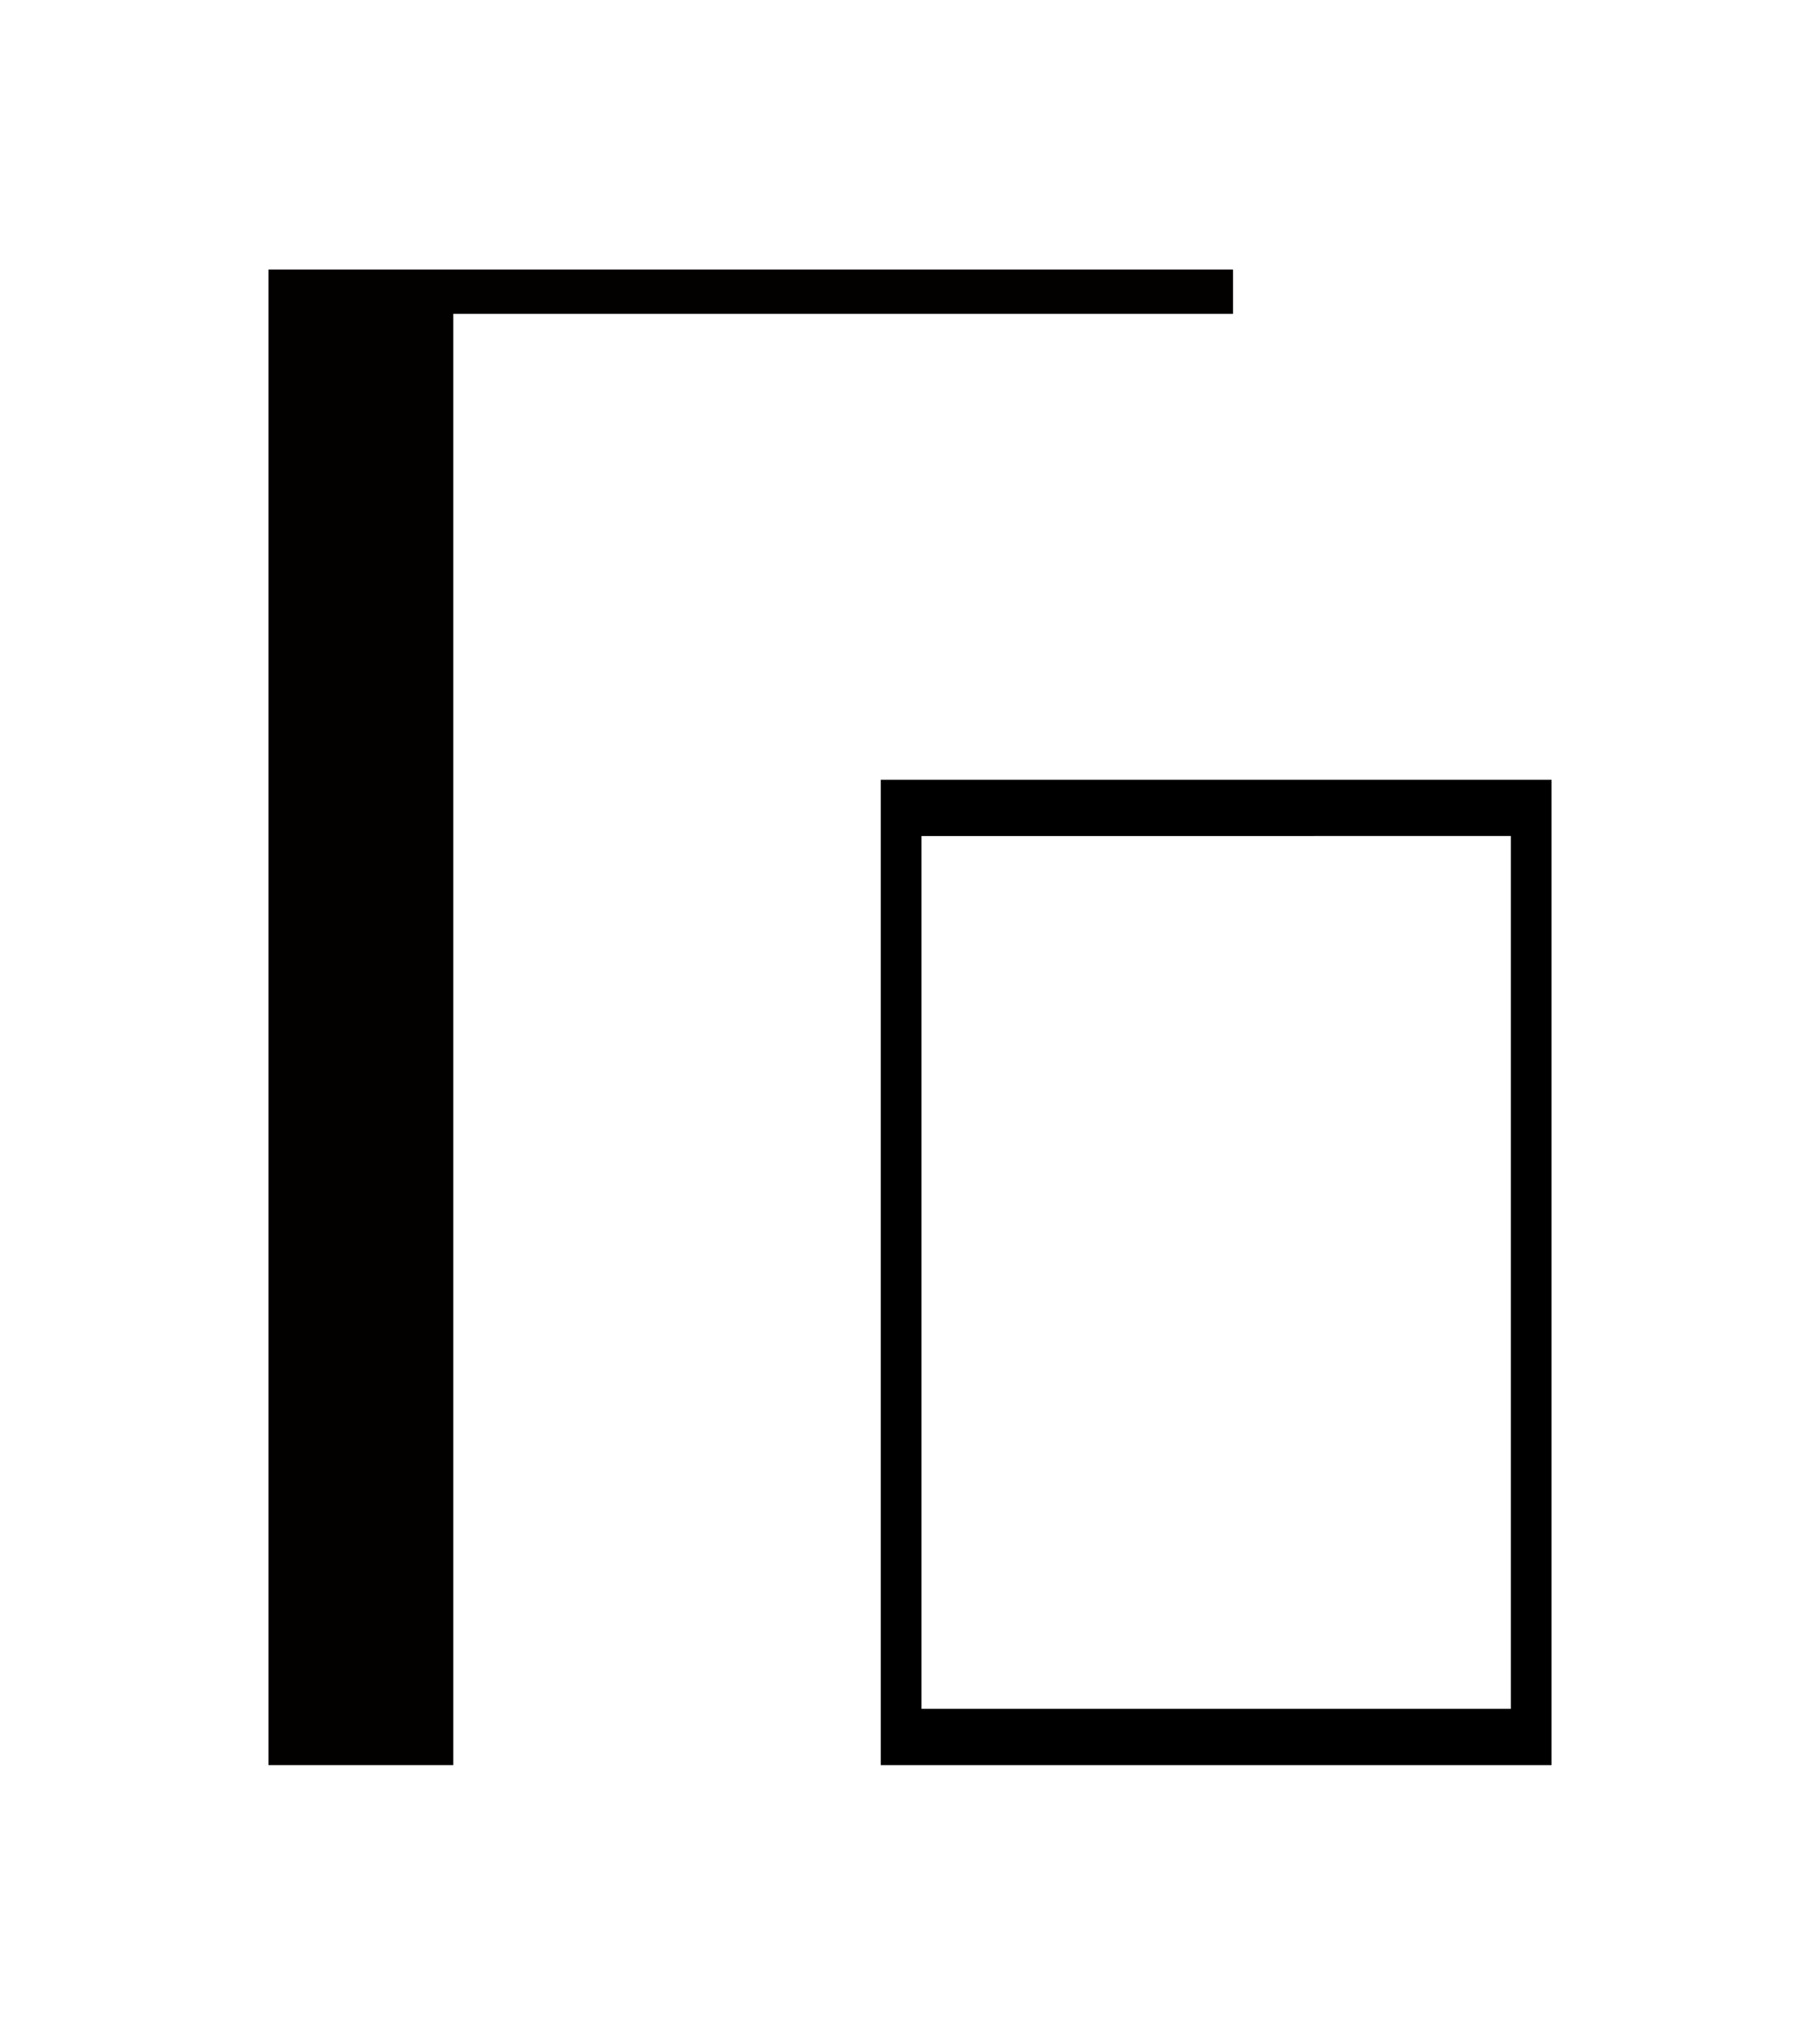 <?xml version="1.0" encoding="UTF-8" standalone="no"?>
<!-- Created with Inkscape (http://www.inkscape.org/) -->

<svg
   width="894.903mm"
   height="1000mm"
   viewBox="0 0 894.903 1000"
   version="1.1"
   id="svg1"
   inkscape:version="1.3.2 (091e20e, 2023-11-25, custom)"
   sodipodi:docname="Ru.svg"
   xml:space="preserve"
   xmlns:inkscape="http://www.inkscape.org/namespaces/inkscape"
   xmlns:sodipodi="http://sodipodi.sourceforge.net/DTD/sodipodi-0.dtd"
   xmlns="http://www.w3.org/2000/svg"
   xmlns:svg="http://www.w3.org/2000/svg"><sodipodi:namedview
     id="namedview1"
     pagecolor="#505050"
     bordercolor="#eeeeee"
     borderopacity="1"
     inkscape:showpageshadow="0"
     inkscape:pageopacity="0"
     inkscape:pagecheckerboard="0"
     inkscape:deskcolor="#d1d1d1"
     inkscape:document-units="mm"
     inkscape:zoom="0.087860376"
     inkscape:cx="2179.5946"
     inkscape:cy="1485.3112"
     inkscape:current-layer="svg1" /><defs
     id="defs1" /><path
     id="rect3"
     style="display:inline;fill:#000000;fill-opacity:1;stroke:none;stroke-width:5.584;stroke-linecap:round;stroke-linejoin:round;stroke-dashoffset:13.937"
     d="M 433.07,383.235 V 867.5 H 762.903 V 383.235 Z m 20.019,27.645 H 742.885 V 839.855 H 453.089 Z"
     inkscape:label="u" /><path
     id="rect9-9"
     style="display:inline;fill:#030000;fill-opacity:1;stroke:none;stroke-width:4.533;stroke-linecap:round;stroke-linejoin:round;stroke-dashoffset:13.937"
     d="M 132,867.5 V 132.5 h 38.587 52.301 383.404 v 21.734 H 222.888 V 867.5 Z"
     inkscape:label="R" /></svg>
